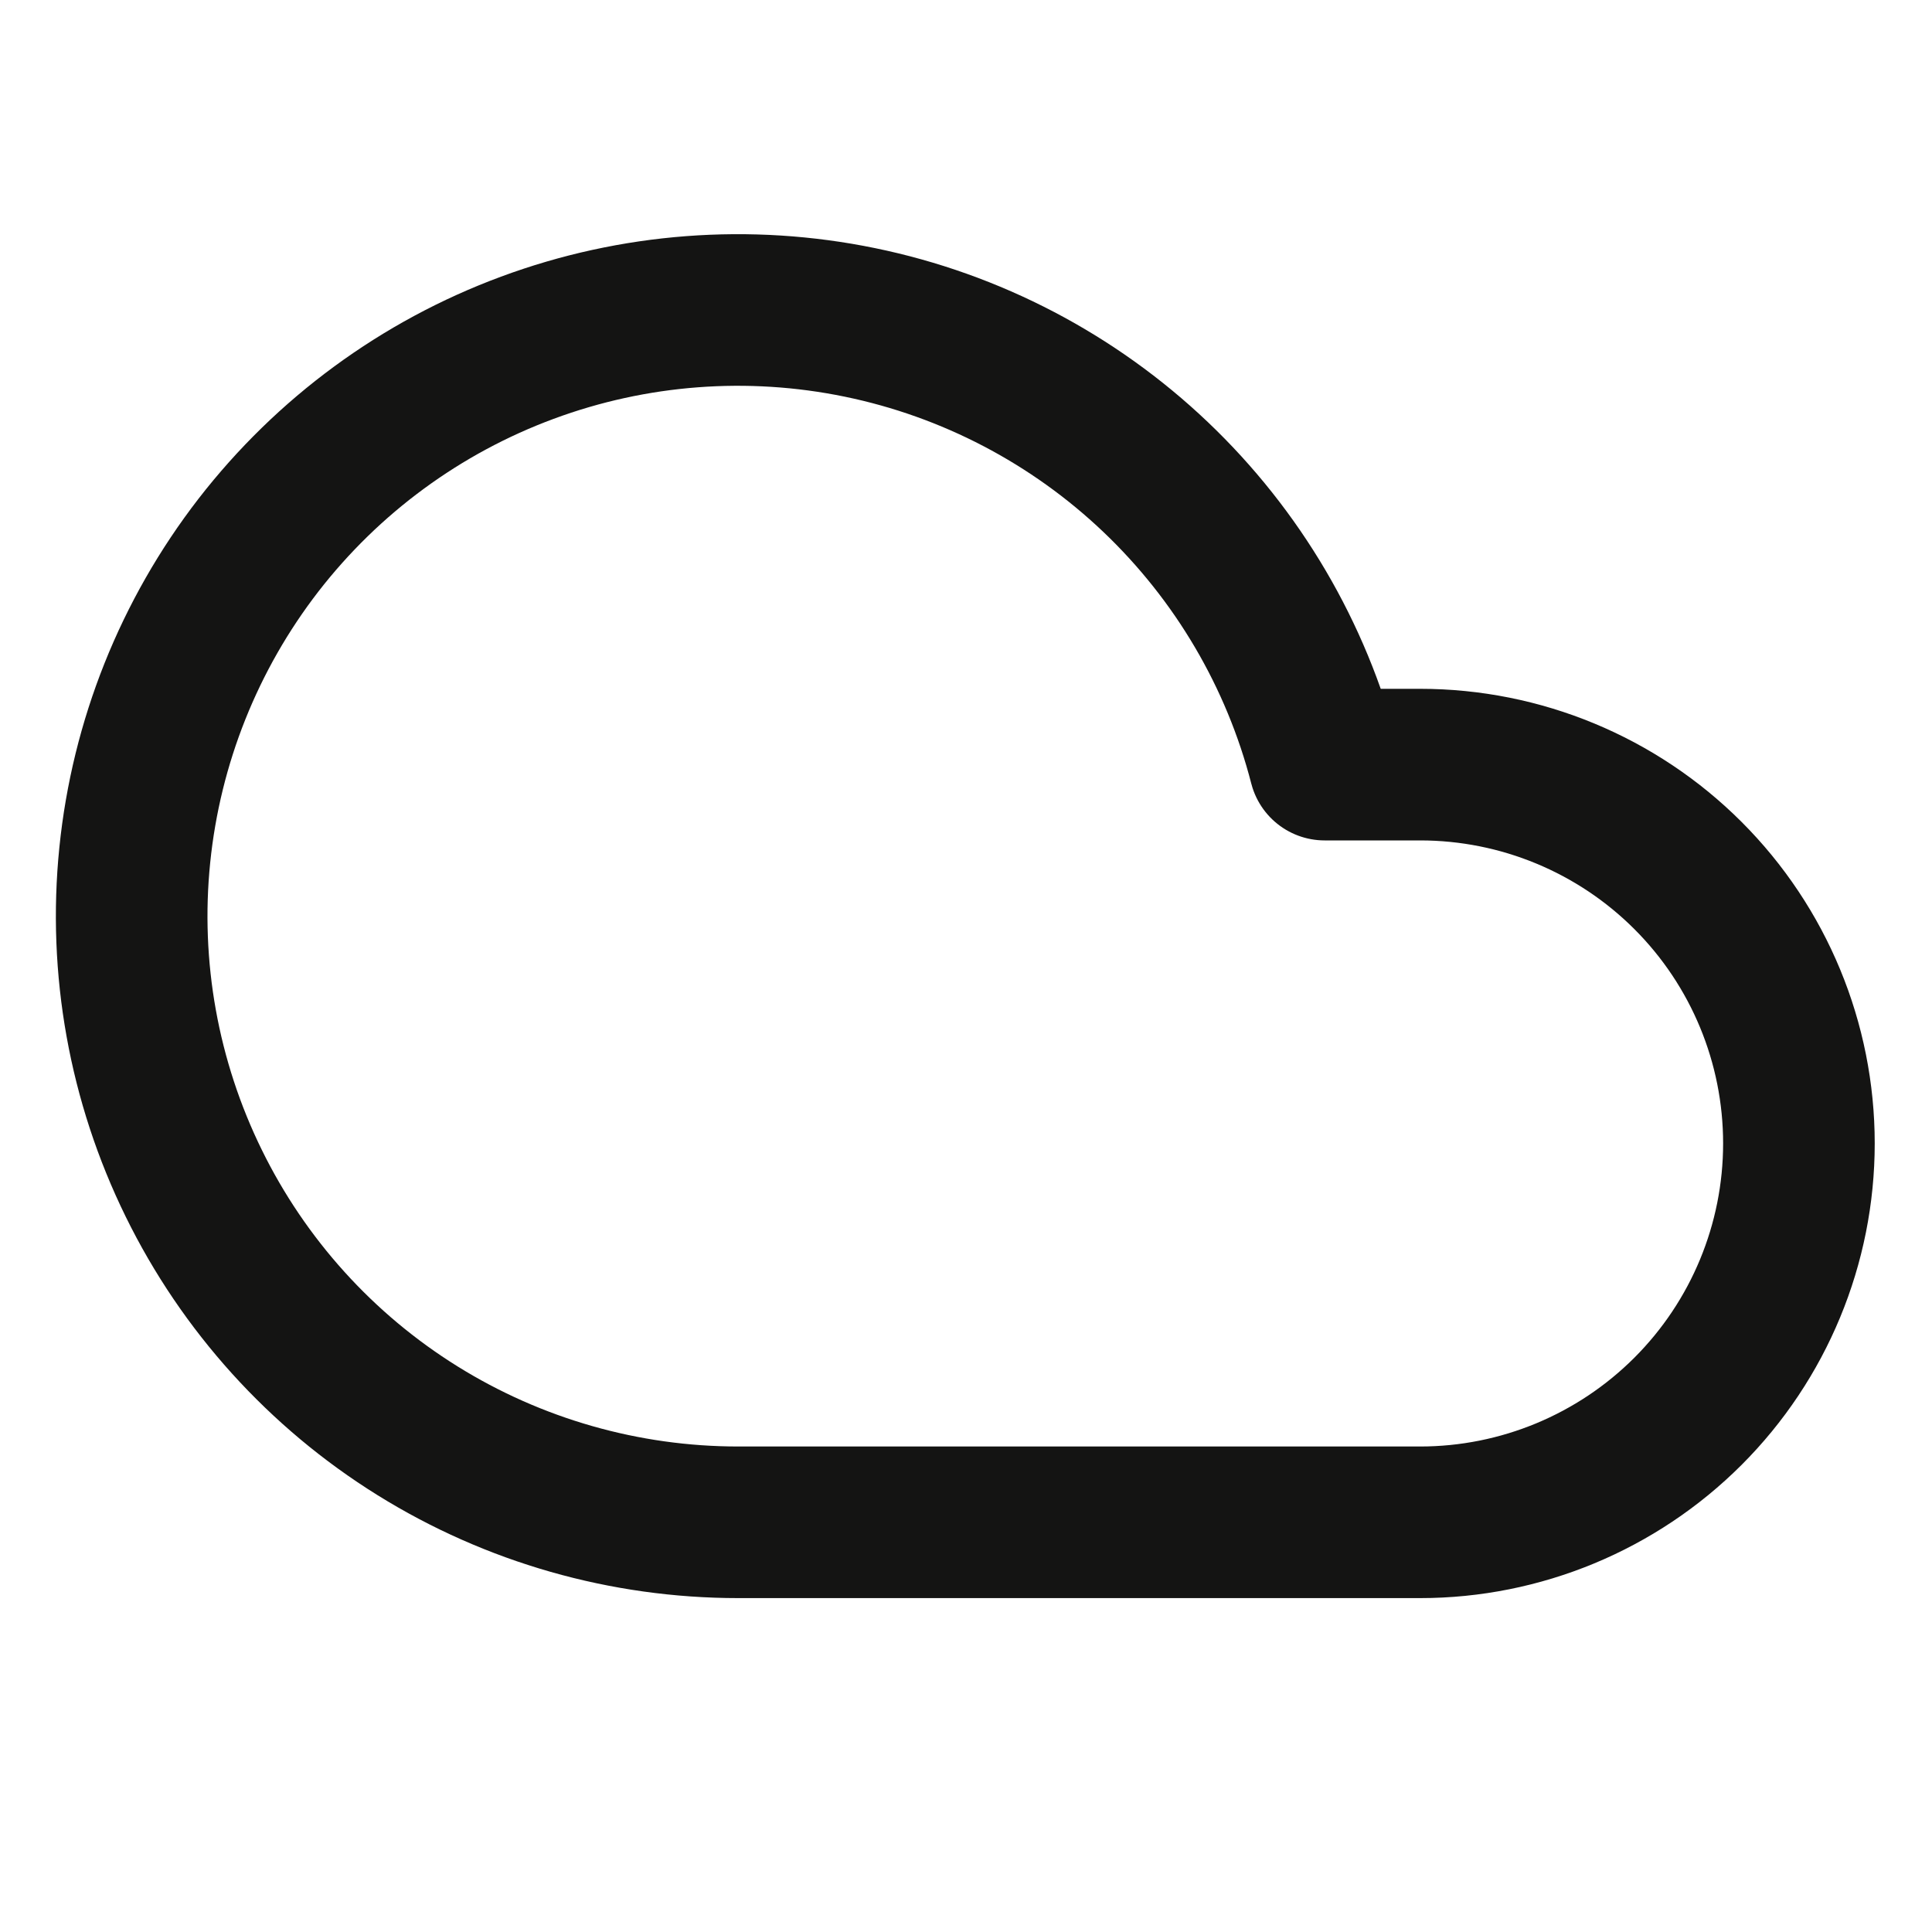 <svg width="17" height="17" viewBox="0 0 17 17" fill="none" xmlns="http://www.w3.org/2000/svg">
<g clip-path="url(#clip0_481_1866)">
<path d="M12.496 6.728H11.656C11.407 5.762 10.891 4.885 10.168 4.197C9.446 3.51 8.544 3.038 7.567 2.837C6.59 2.636 5.576 2.713 4.64 3.06C3.705 3.406 2.885 4.008 2.274 4.797C1.664 5.586 1.287 6.53 1.186 7.523C1.085 8.515 1.265 9.516 1.705 10.412C2.144 11.307 2.826 12.062 3.673 12.589C4.52 13.116 5.498 13.395 6.496 13.395H12.496C13.38 13.395 14.228 13.043 14.853 12.418C15.478 11.793 15.829 10.945 15.829 10.061C15.829 9.177 15.478 8.329 14.853 7.704C14.228 7.079 13.38 6.728 12.496 6.728Z" stroke="#141413" stroke-width="1.334" stroke-linecap="round" stroke-linejoin="round"/>
</g>
<defs>
<clipPath id="clip0_481_1866">
<rect width="16" height="16" fill="white" transform="translate(0.496 0.061)"/>
</clipPath>
</defs>
</svg>
